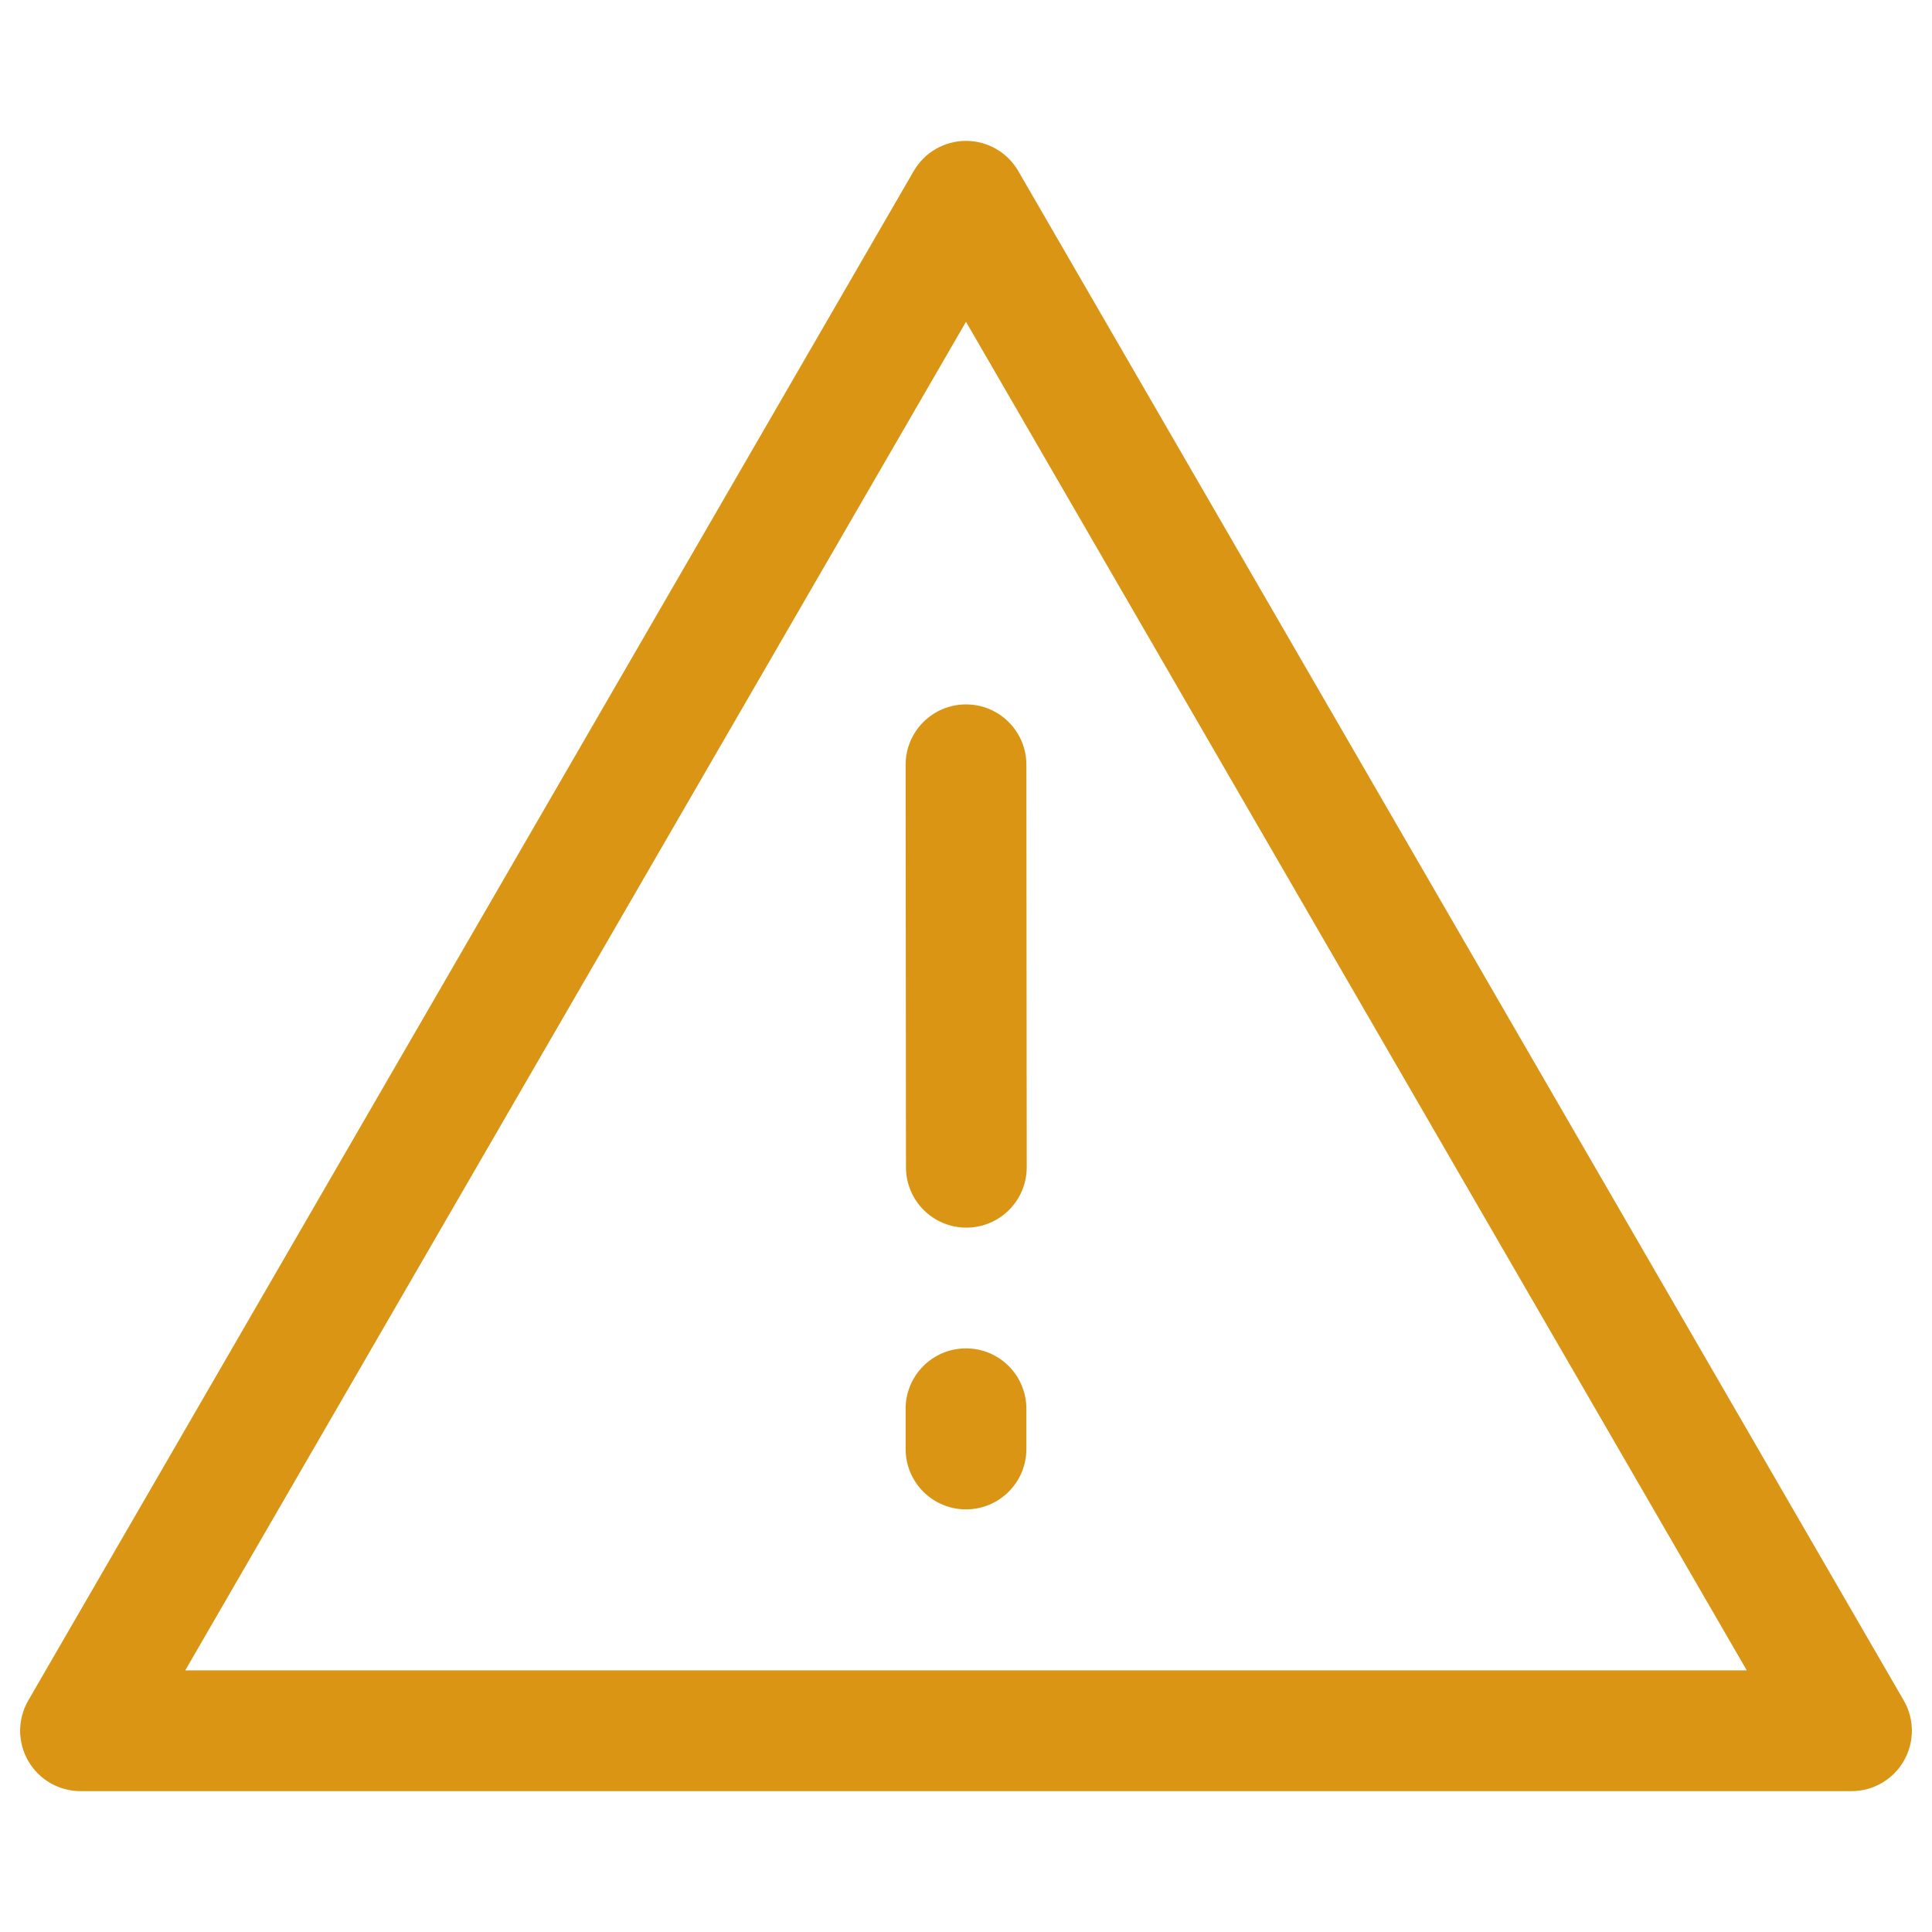 <svg width="88" height="88" viewBox="0 0 88 88" fill="none" xmlns="http://www.w3.org/2000/svg">
<path d="M44 6.417C44.982 6.417 45.889 6.94 46.38 7.789L86.714 77.456C87.206 78.307 87.207 79.356 86.716 80.207C86.225 81.059 85.317 81.584 84.334 81.584H3.667C2.684 81.584 1.776 81.059 1.285 80.207C0.794 79.356 0.795 78.307 1.287 77.456L41.62 7.789C42.112 6.94 43.019 6.417 44 6.417ZM8.437 76.084H79.564L44 14.656L8.437 76.084Z" fill="#D99513"/>
<path d="M44 61.417C45.519 61.417 46.75 62.648 46.75 64.167V66C46.75 67.519 45.519 68.75 44 68.75C42.481 68.75 41.25 67.519 41.25 66V64.167C41.25 62.648 42.481 61.417 44 61.417Z" fill="#D99513"/>
<path d="M43.998 32.085C45.517 32.083 46.749 33.313 46.75 34.832L46.766 53.165C46.767 54.684 45.537 55.916 44.018 55.917C42.499 55.918 41.267 54.688 41.266 53.169L41.25 34.837C41.249 33.318 42.479 32.086 43.998 32.085Z" fill="#D99513"/>
</svg>
